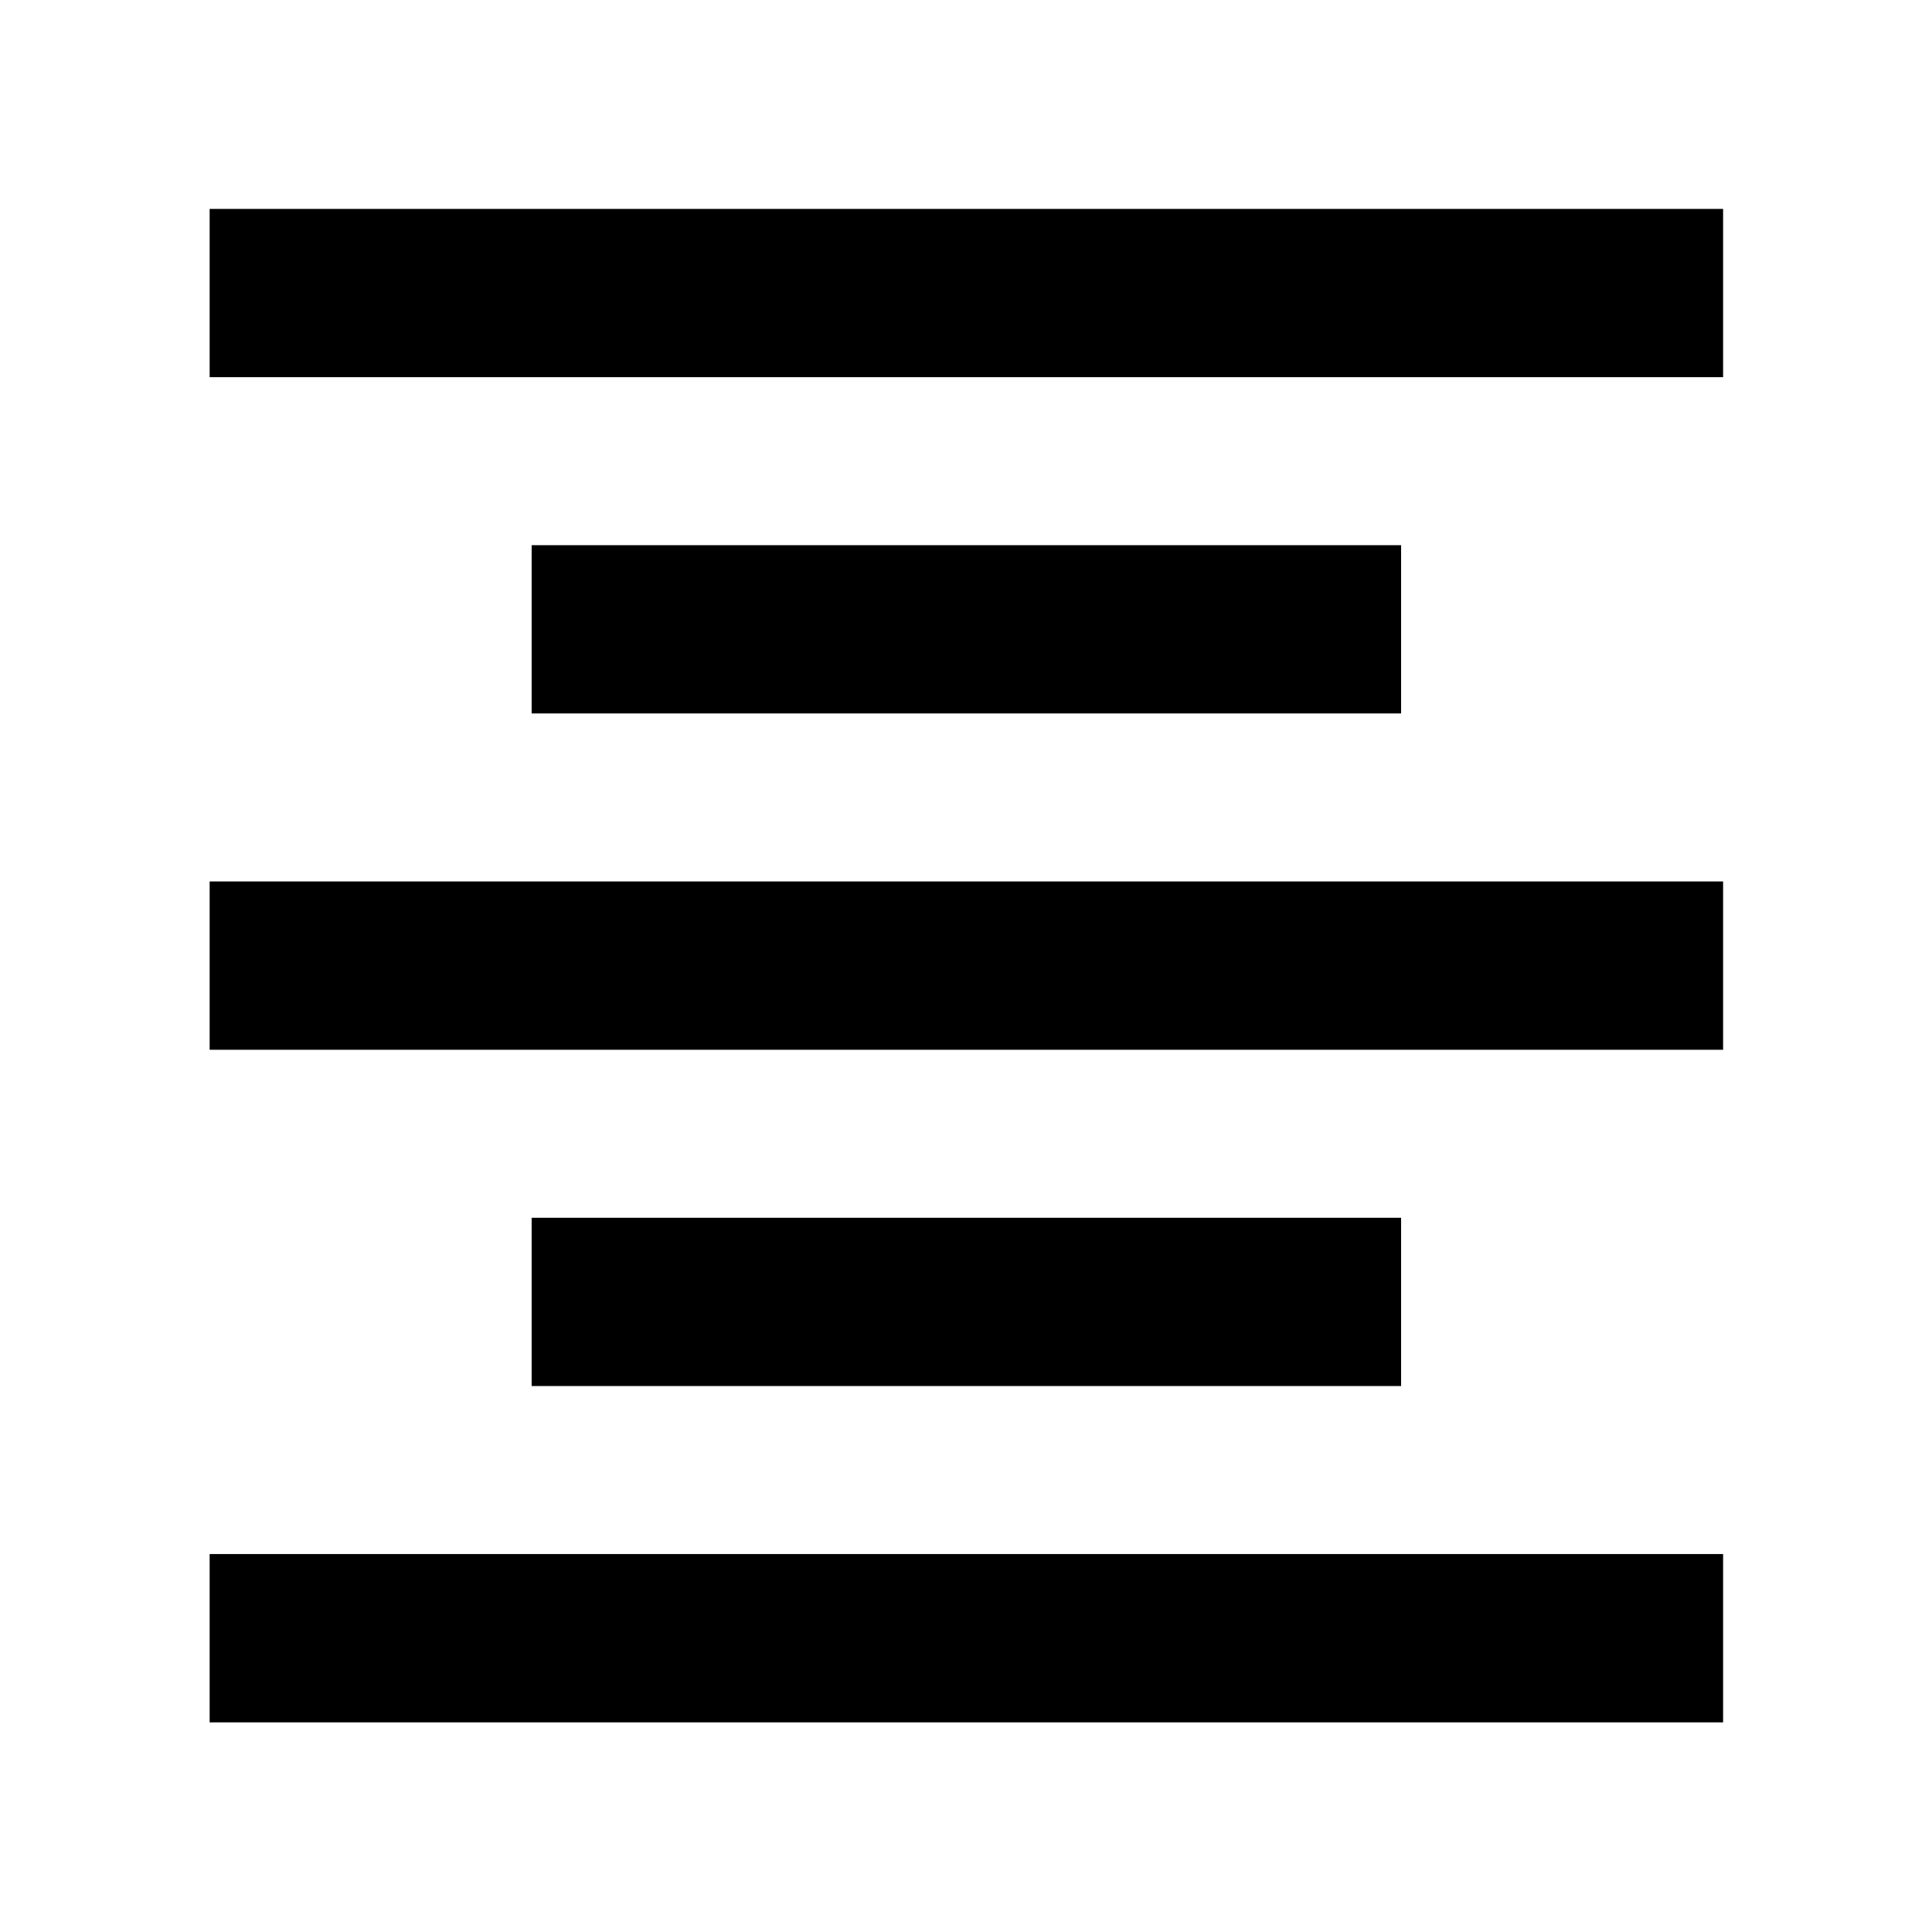 <svg xmlns="http://www.w3.org/2000/svg" height="40" viewBox="0 -960 960 960" width="40"><path d="M104.17-104.17v-83.63H856.2v83.63H104.17Zm160-167.1v-83.63H696.2v83.63H264.17Zm-160-167.11V-522H856.2v83.62H104.17Zm160-167.1v-83.62H696.2v83.62H264.17Zm-160-167.1v-83.62H856.2v83.62H104.17Z"/></svg>